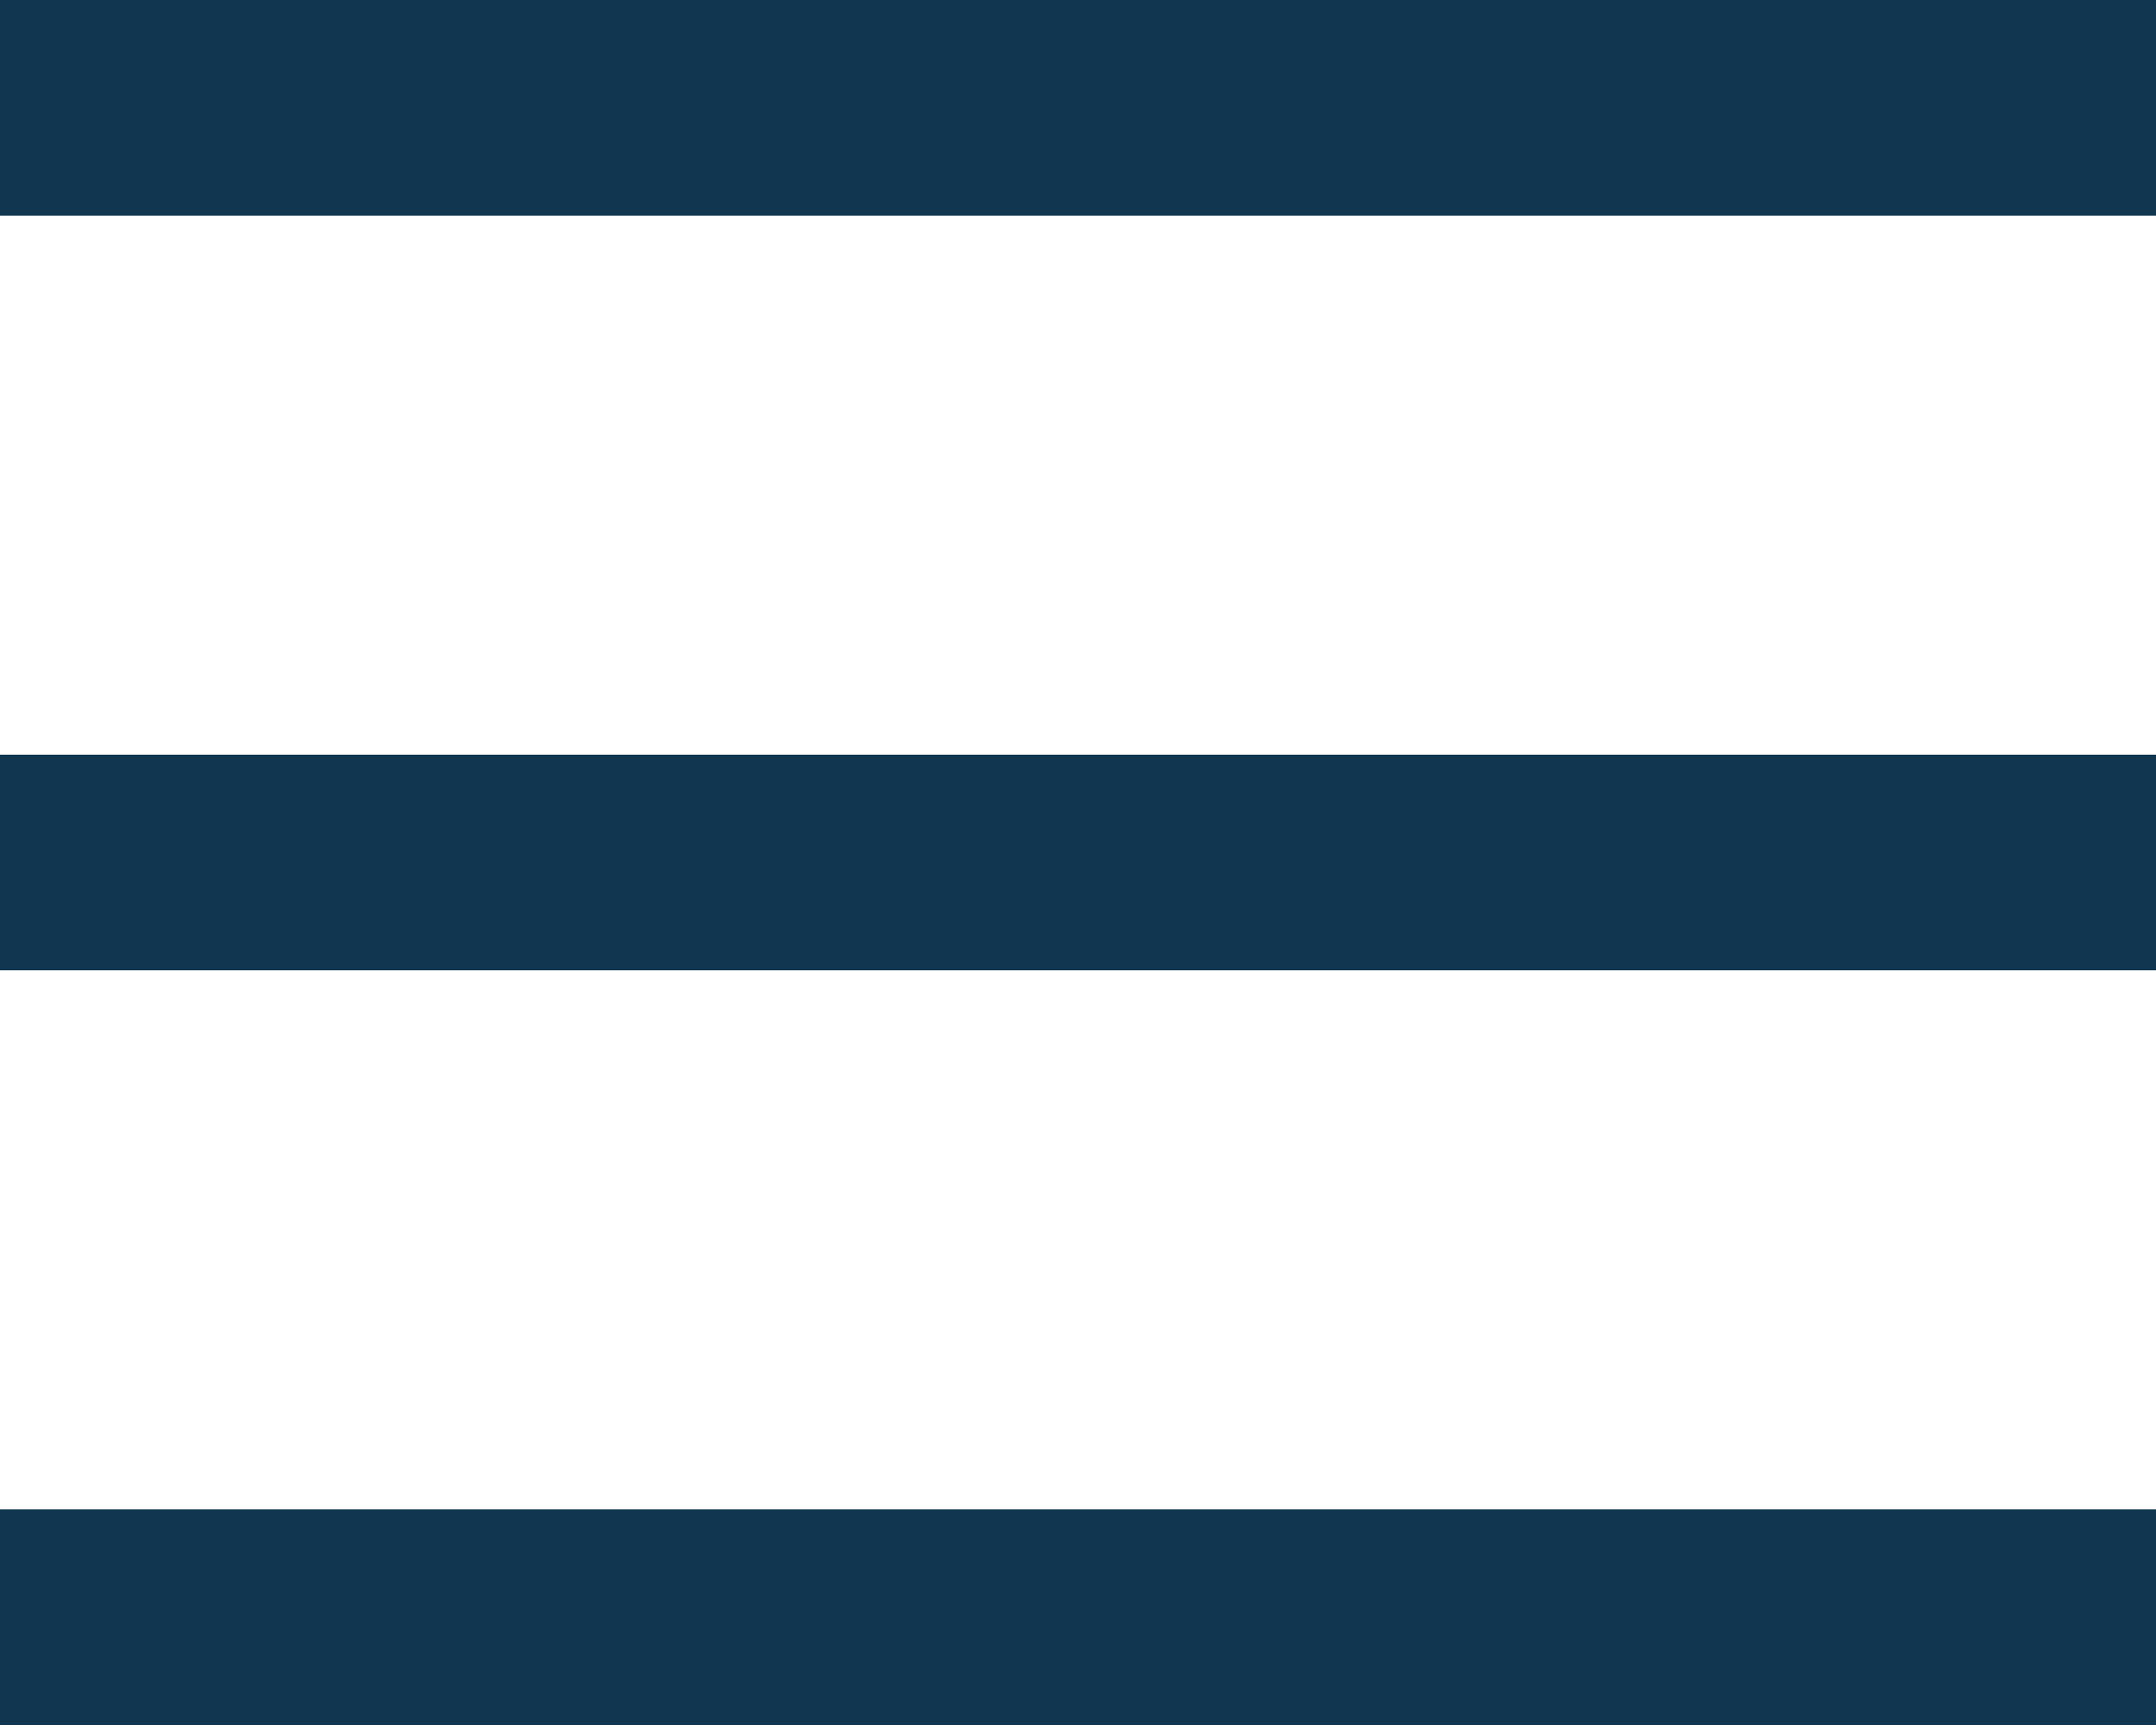 <svg xmlns="http://www.w3.org/2000/svg" width="20" height="16" viewBox="0 0 20 16">
<title>hamburger</title>
<path fill="#113750" fill-rule="evenodd" d="M0 0h20v2H0V0zm0 7h20v2H0V7zm0 7h20v2H0v-2z"/>
</svg>